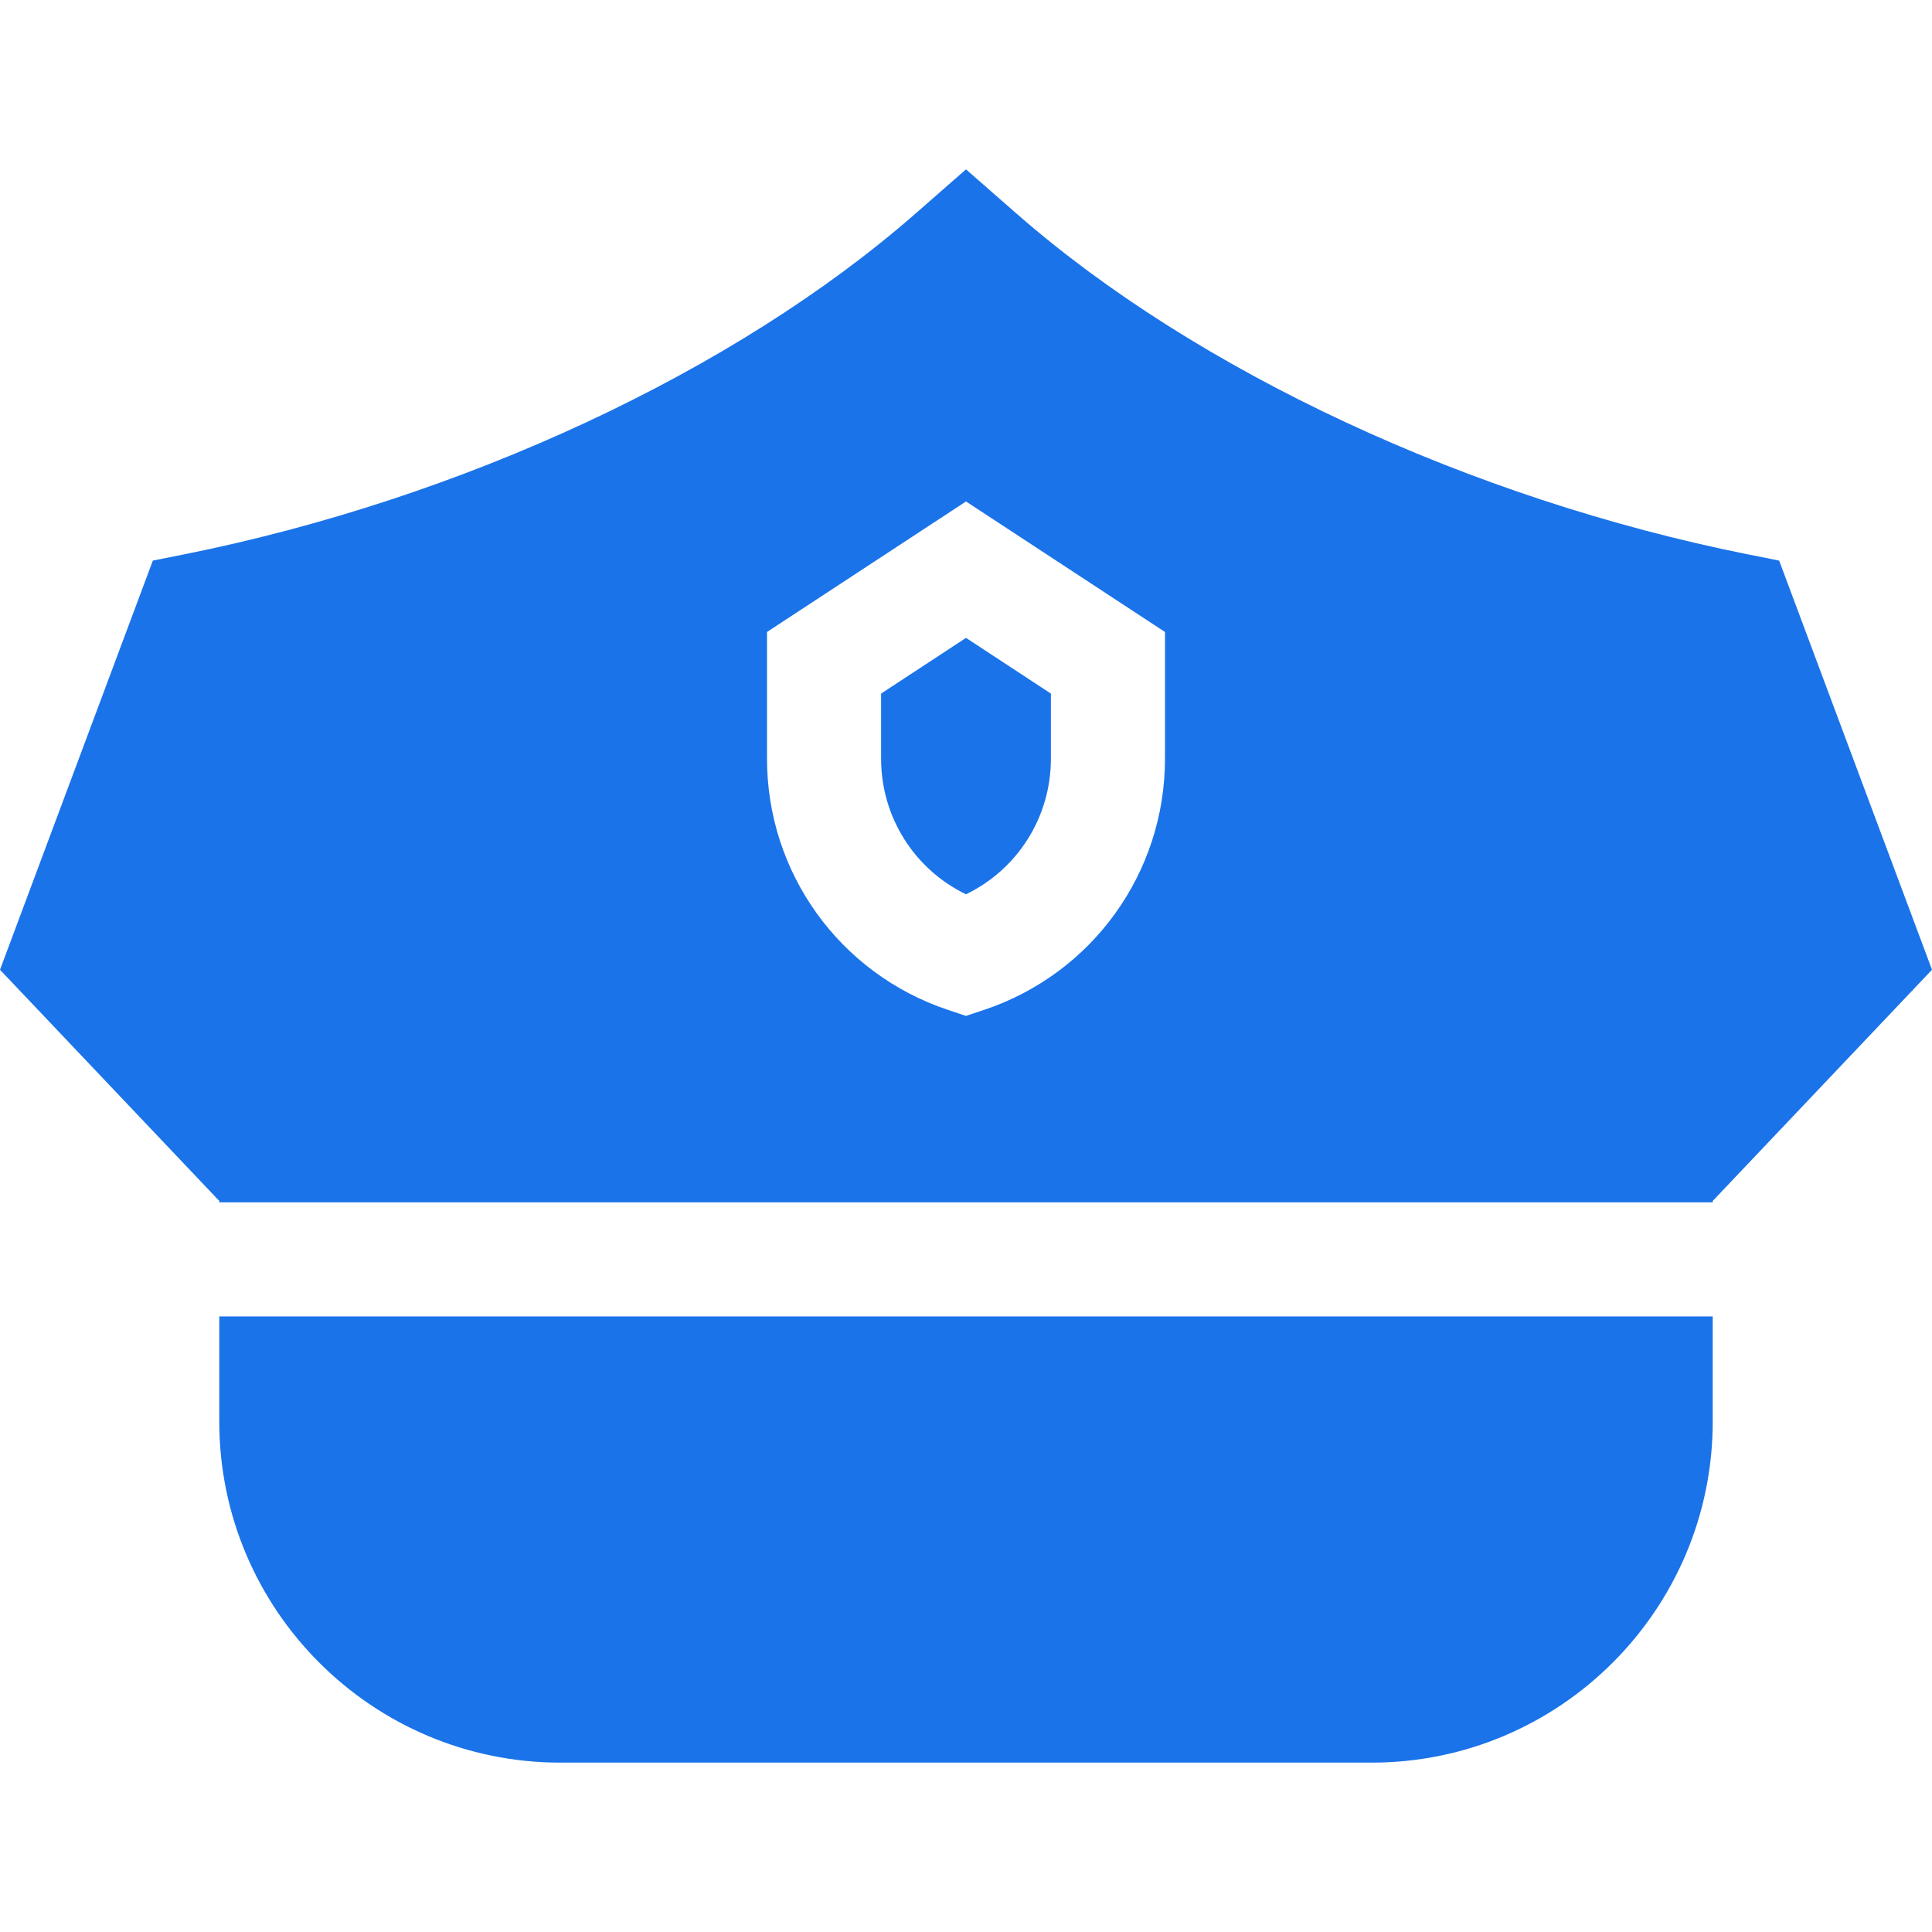 <svg width="18" height="18" viewBox="0 0 18 18" fill="none" xmlns="http://www.w3.org/2000/svg">
<path d="M9.791 7.069V6.462L9 5.943L8.209 6.462V7.069C8.209 7.613 8.52 8.1 9 8.332C9.48 8.1 9.791 7.613 9.791 7.069Z" fill="#1A73E9"/>
<path d="M15.957 11.202V11.189L18 9.035L16.576 5.223L16.285 5.165C13.699 4.647 11.152 3.461 9.473 1.992L9 1.578L8.527 1.992C6.848 3.461 4.301 4.647 1.715 5.165L1.424 5.223L0 9.035L2.043 11.189V11.202H15.957ZM7.146 7.069V5.888L9 4.672L10.854 5.888V7.069C10.854 8.132 10.177 9.072 9.168 9.409L9 9.465L8.832 9.409C7.823 9.072 7.146 8.132 7.146 7.069Z" fill="#1A73E9"/>
<path d="M2.043 12.265V13.245C2.043 14.997 3.468 16.422 5.22 16.422H12.78C14.531 16.422 15.957 14.997 15.957 13.245V12.265H2.043Z" fill="#1A73E9"/>
</svg>
